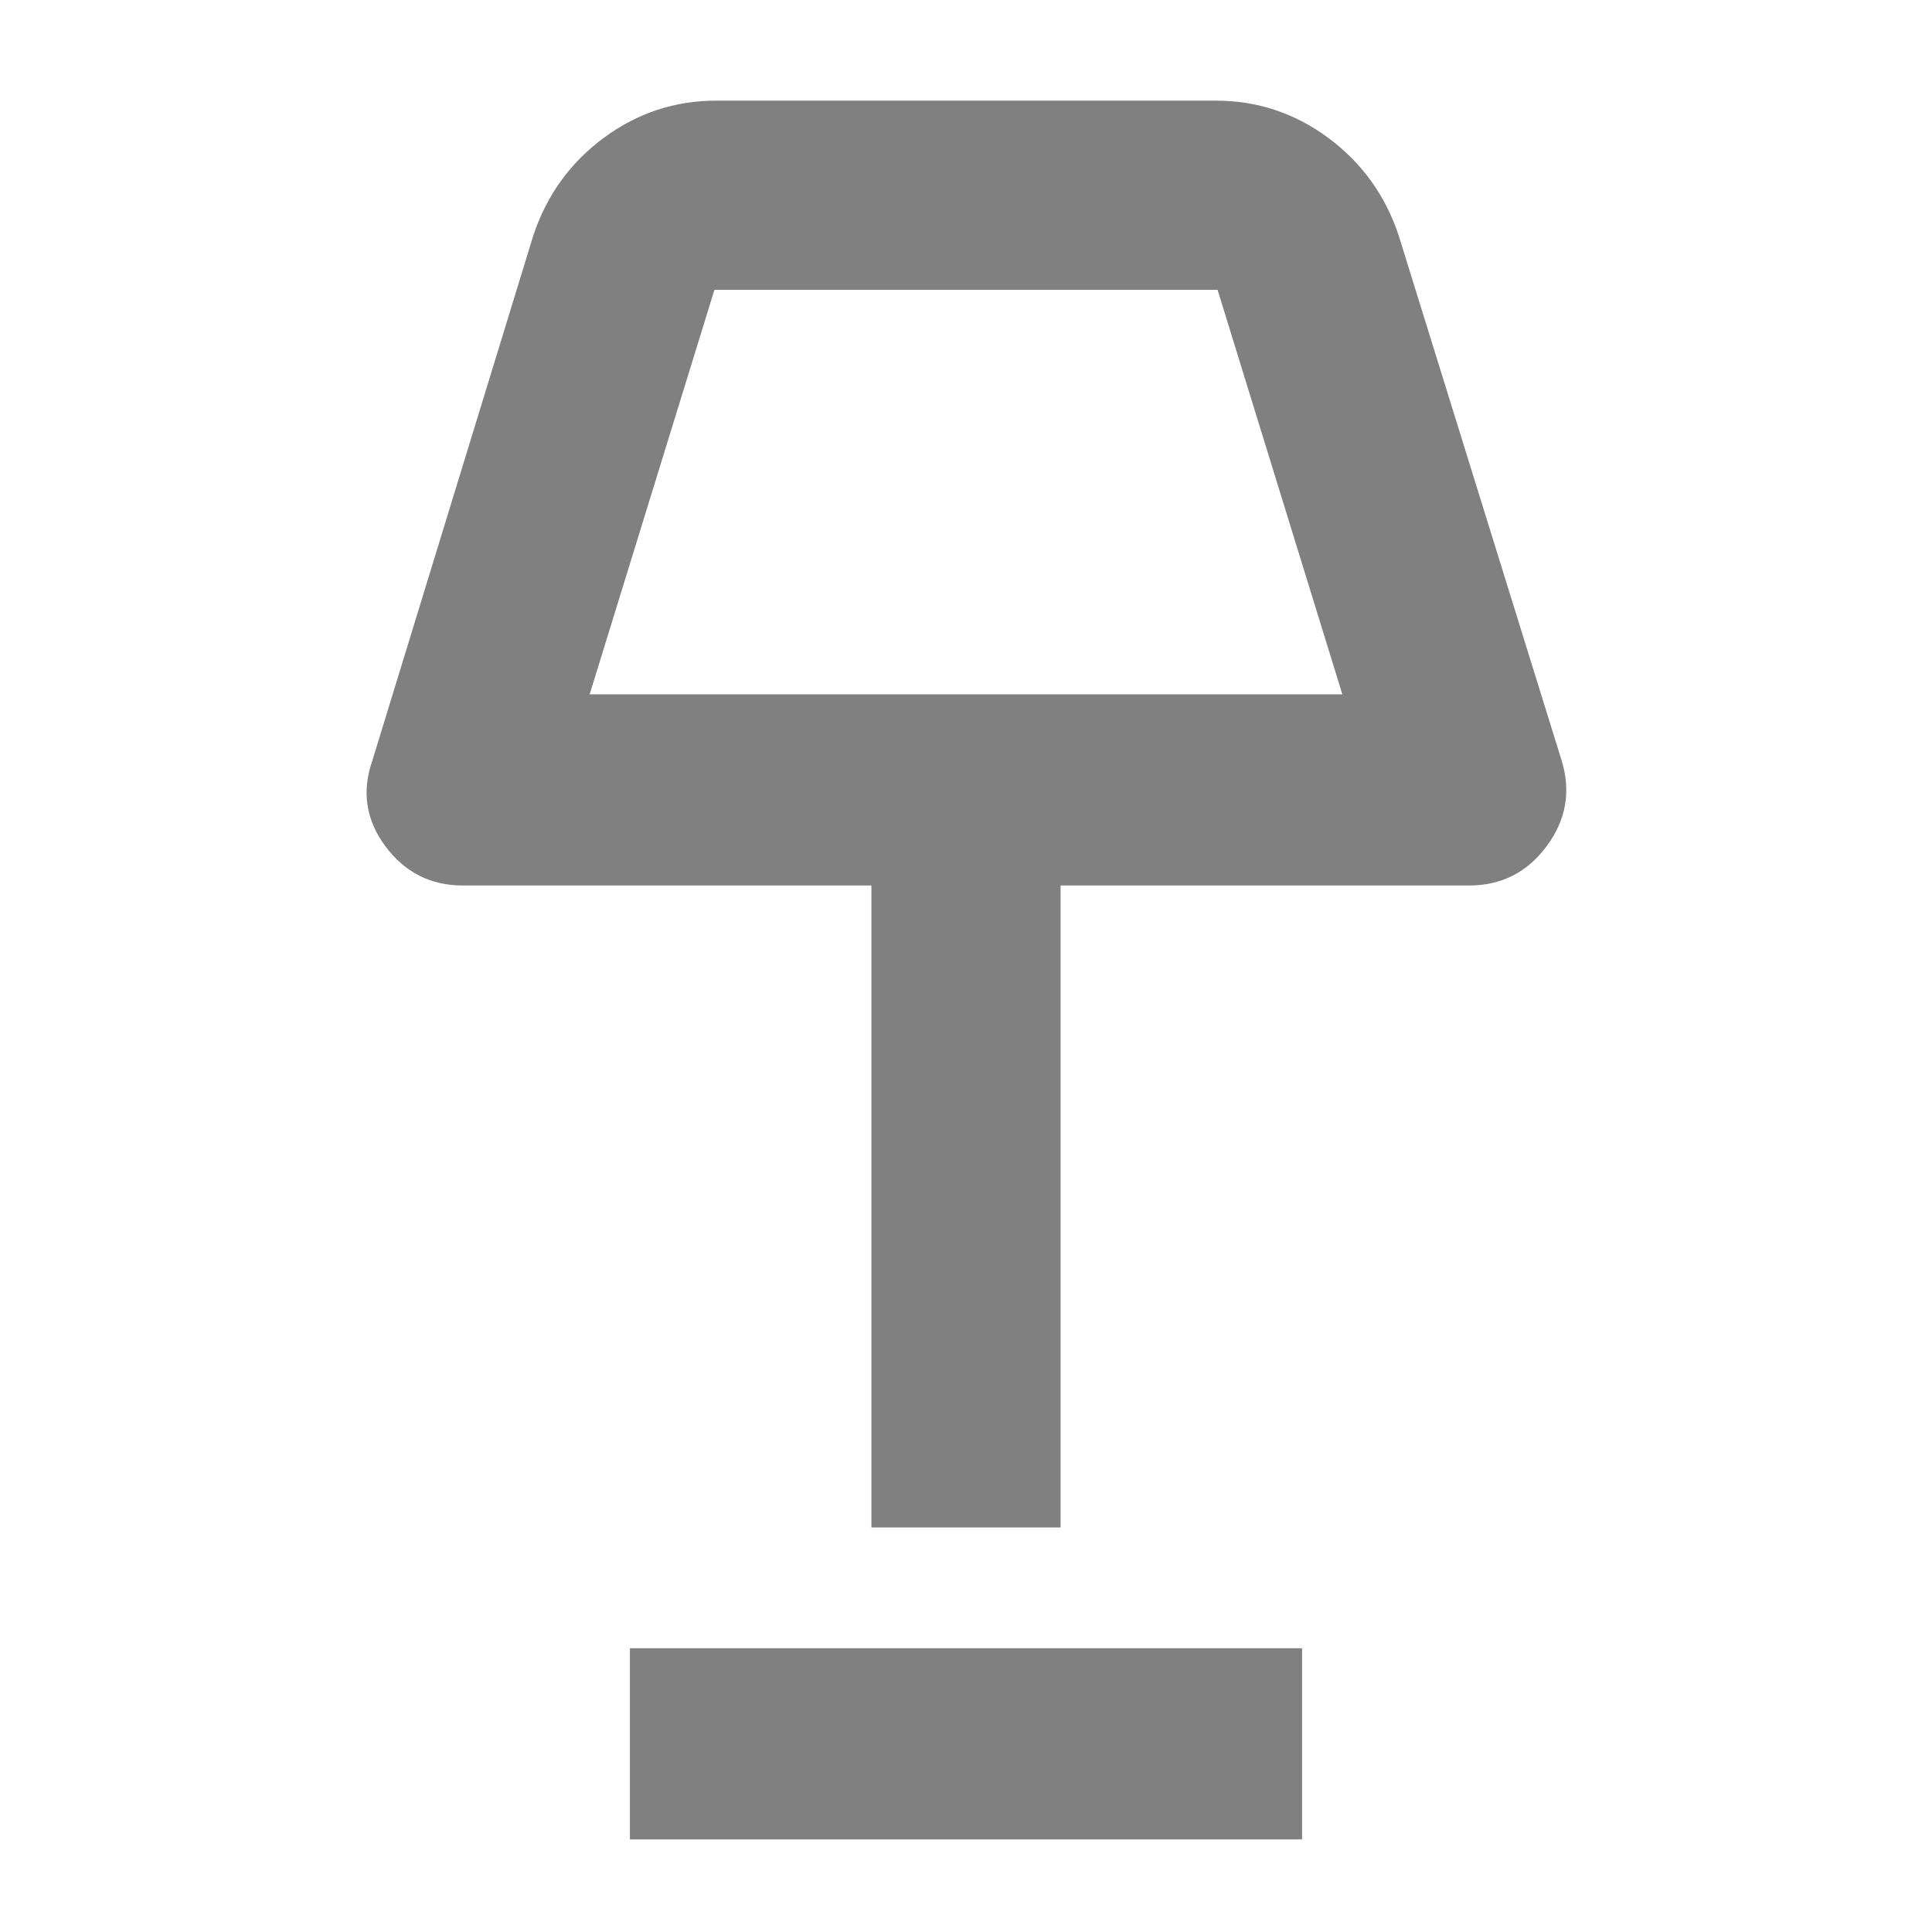 <svg xmlns="http://www.w3.org/2000/svg" height="48" width="48"><g fill="gray"><path d="M21.65 37.95V22H11.5q-1.2 0-1.925-.975-.725-.975-.325-2.125l4-13.05q.5-1.5 1.75-2.425 1.25-.925 2.8-.925h12.4q1.55 0 2.8.925 1.25.925 1.75 2.425L38.8 18.9q.35 1.15-.375 2.125Q37.7 22 36.5 22H26.35v15.95Zm-7-20.7h18.7L30.25 7.2h-12.5Zm1 28.45v-4.75h16.7v4.75ZM24 12.25Z"></path></g></svg>